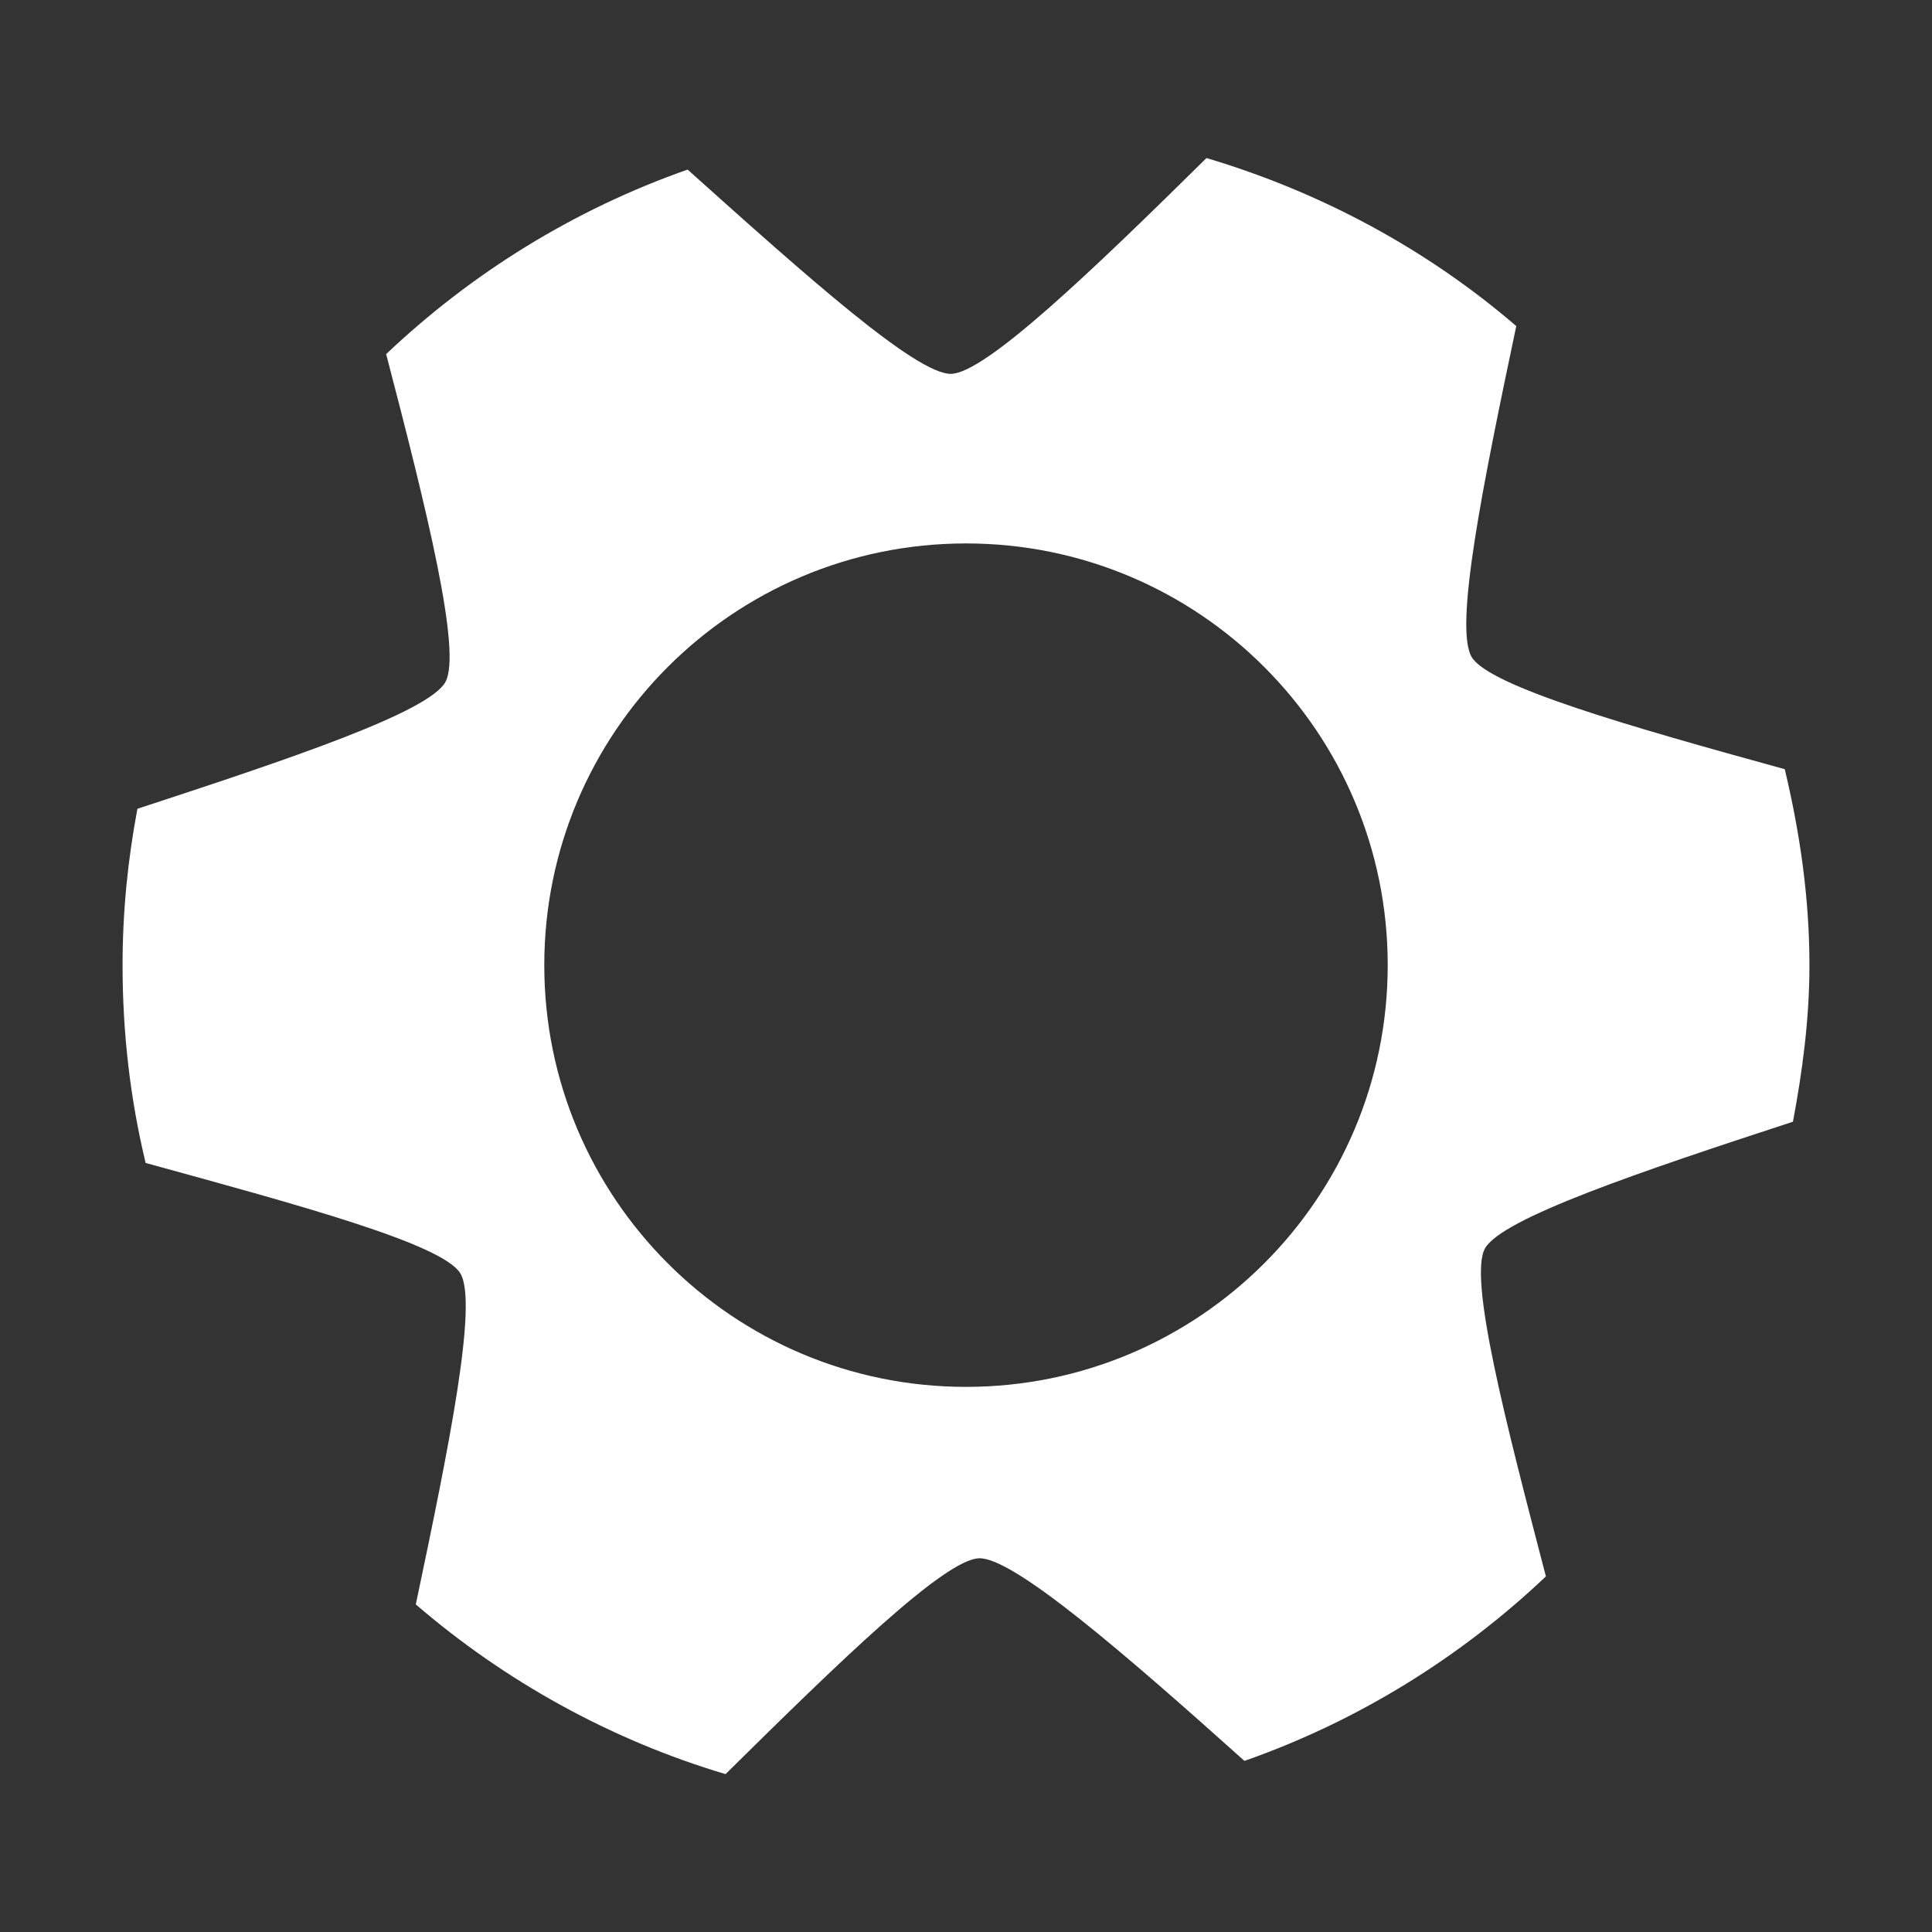 <?xml version="1.0" encoding="UTF-8" standalone="no"?>
<!-- Created with Inkscape (http://www.inkscape.org/) -->

<svg
   xmlns:dc="http://purl.org/dc/elements/1.1/"
   xmlns:cc="http://creativecommons.org/ns#"
   xmlns:rdf="http://www.w3.org/1999/02/22-rdf-syntax-ns#"
   xmlns:svg="http://www.w3.org/2000/svg"
   xmlns="http://www.w3.org/2000/svg"
   xmlns:sodipodi="http://sodipodi.sourceforge.net/DTD/sodipodi-0.dtd"
   xmlns:inkscape="http://www.inkscape.org/namespaces/inkscape"
   sodipodi:docname="settings.svg"
   inkscape:version="0.48.5 r10040"
   version="1.1"
   id="svg2"
   height="32"
   width="32"
   inkscape:export-filename="/home/pi/Desktop/git/settings.png"
   inkscape:export-xdpi="90"
   inkscape:export-ydpi="90">
  <rect width="100%" height="100%" fill="#333333" stroke="none"/>
  <sodipodi:namedview
     id="base"
     pagecolor="#ffffff"
     bordercolor="#666666"
     borderopacity="1.0"
     inkscape:pageopacity="0.0"
     inkscape:pageshadow="2"
     inkscape:zoom="5.6568542"
     inkscape:cx="9.5832853"
     inkscape:cy="11.434578"
     inkscape:document-units="px"
     inkscape:current-layer="layer1"
     showgrid="false"
     inkscape:window-width="1276"
     inkscape:window-height="687"
     inkscape:window-x="2"
     inkscape:window-y="2"
     inkscape:window-maximized="0"
     showborder="true" />
  <defs
     id="defs4" />
  <g
     transform="translate(0,-1020.362)"
     id="layer1"
     inkscape:groupmode="layer"
     inkscape:label="Layer 1">
    <path
       style="fill:#ffffff;stroke:none"
       d="m 19.984,1022.979 c -1.894,1.87 -3.659,3.561 -4.229,3.575 -0.571,0.014 -2.381,-1.603 -4.366,-3.383 -1.879,0.659 -3.578,1.714 -4.993,3.056 0.672,2.576 1.255,4.929 0.982,5.43 -0.273,0.501 -2.57,1.272 -5.102,2.101 -0.159,0.843 -0.246,1.703 -0.246,2.592 0,1.131 0.129,2.222 0.382,3.274 2.57,0.706 4.914,1.341 5.212,1.828 0.297,0.487 -0.188,2.879 -0.737,5.484 1.471,1.267 3.22,2.242 5.13,2.811 1.9,-1.876 3.631,-3.561 4.202,-3.575 0.57,-0.014 2.411,1.579 4.393,3.356 1.879,-0.659 3.578,-1.714 4.993,-3.056 -0.671,-2.57 -1.282,-4.93 -1.01,-5.43 0.273,-0.5 2.574,-1.274 5.102,-2.101 0.158,-0.842 0.273,-1.704 0.273,-2.592 0,-1.122 -0.159,-2.201 -0.409,-3.247 -2.56,-0.704 -4.888,-1.37 -5.184,-1.855 -0.298,-0.489 0.186,-2.868 0.737,-5.484 -1.47,-1.266 -3.223,-2.215 -5.13,-2.783 z M 16,1029.363 c 3.858,0 6.985,3.127 6.985,6.985 0,3.858 -3.127,6.985 -6.985,6.985 -3.858,0 -6.985,-3.127 -6.985,-6.985 0,-3.858 3.127,-6.985 6.985,-6.985 z"
       id="path3152"
       inkscape:connector-curvature="0" />
  </g>
</svg>
